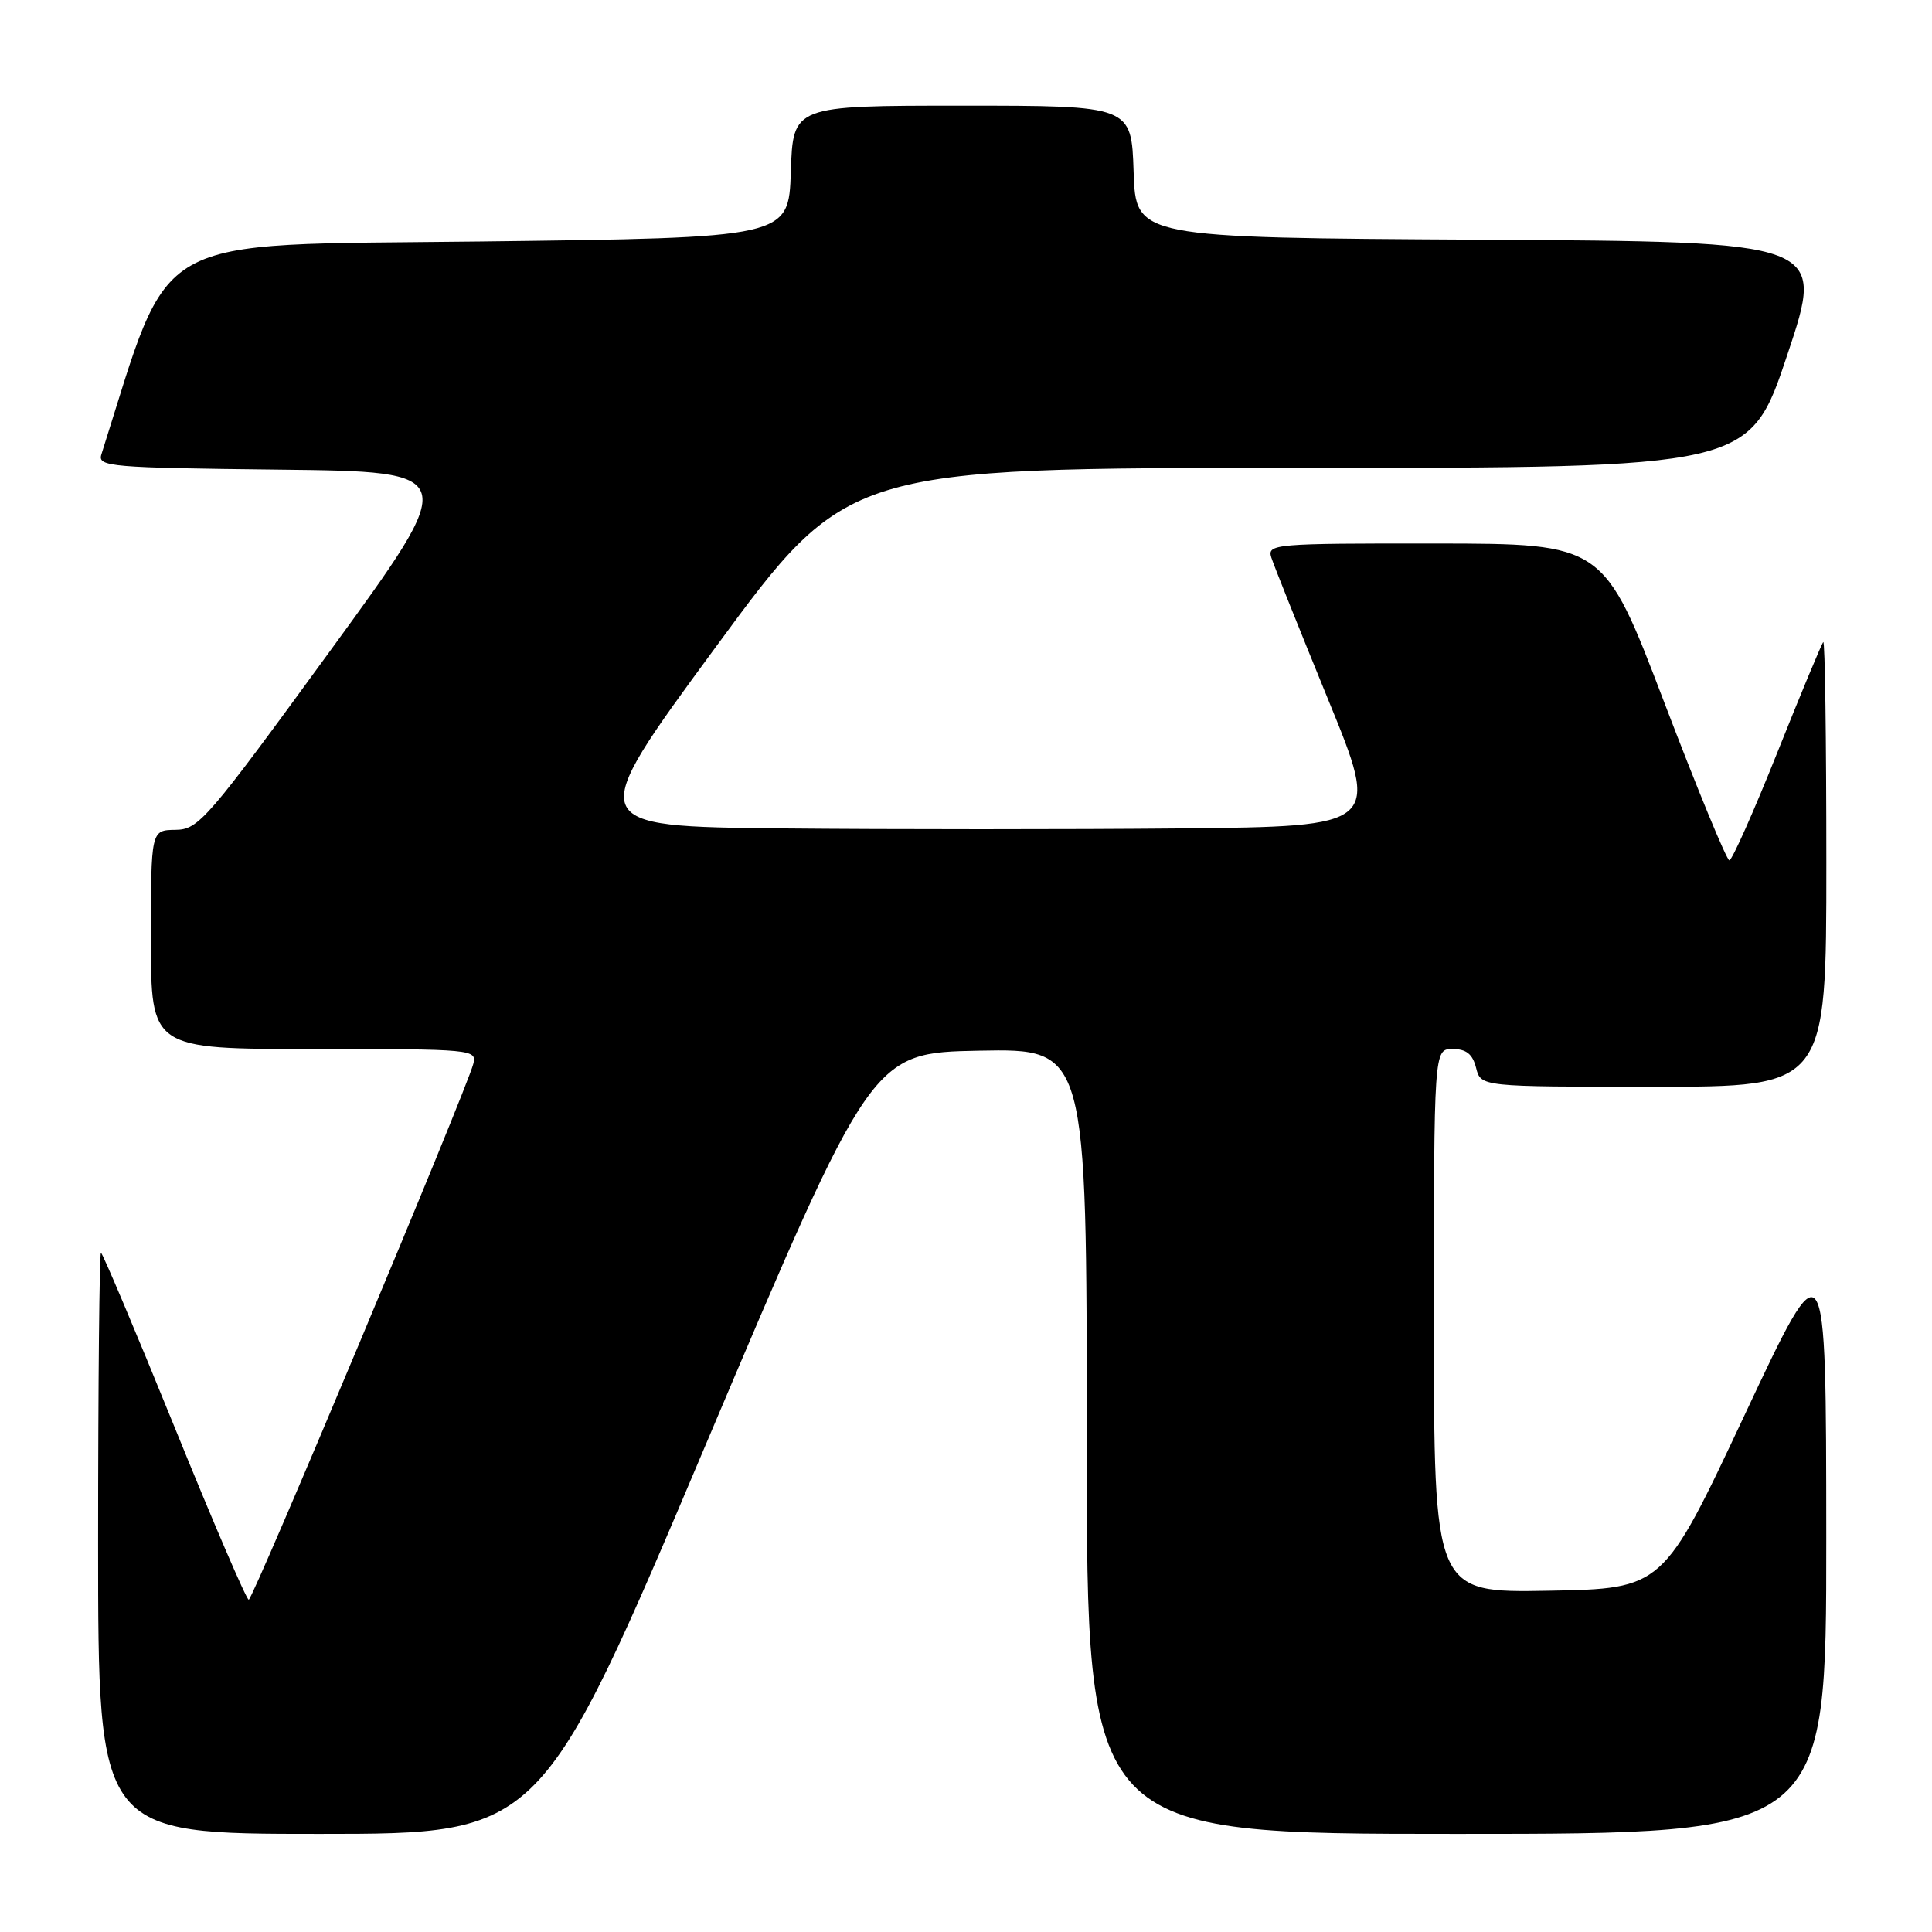 <?xml version="1.0" encoding="UTF-8" standalone="no"?>
<!DOCTYPE svg PUBLIC "-//W3C//DTD SVG 1.1//EN" "http://www.w3.org/Graphics/SVG/1.1/DTD/svg11.dtd" >
<svg xmlns="http://www.w3.org/2000/svg" xmlns:xlink="http://www.w3.org/1999/xlink" version="1.1" viewBox="0 0 256 256">
 <g >
 <path fill="currentColor"
d=" M 93.59 191.25 C 115.50 139.50 115.50 139.50 129.75 139.22 C 144.00 138.95 144.00 138.95 144.00 190.97 C 144.00 243.00 144.00 243.00 193.00 243.00 C 242.00 243.00 242.00 243.00 241.99 203.75 C 241.97 164.50 241.97 164.50 231.17 187.50 C 220.36 210.50 220.36 210.50 205.18 210.78 C 190.00 211.05 190.00 211.05 190.00 175.03 C 190.00 139.00 190.00 139.00 192.48 139.00 C 194.29 139.00 195.13 139.67 195.59 141.50 C 196.22 144.00 196.22 144.00 219.11 144.00 C 242.00 144.00 242.00 144.00 242.00 114.33 C 242.00 98.02 241.82 84.85 241.59 85.08 C 241.37 85.31 238.62 91.91 235.49 99.75 C 232.36 107.59 229.50 114.00 229.15 114.00 C 228.79 113.99 224.90 104.55 220.50 93.01 C 212.50 72.04 212.50 72.04 190.18 72.02 C 168.81 72.00 167.89 72.08 168.46 73.88 C 168.79 74.91 172.16 83.34 175.96 92.63 C 182.87 109.50 182.87 109.50 156.44 109.77 C 141.90 109.91 118.16 109.91 103.69 109.77 C 77.38 109.50 77.38 109.50 94.83 85.75 C 112.28 62.00 112.28 62.00 172.05 62.00 C 231.83 62.00 231.83 62.00 236.83 47.01 C 241.84 32.02 241.84 32.02 196.17 31.76 C 150.50 31.50 150.50 31.50 150.21 22.75 C 149.92 14.00 149.92 14.00 127.50 14.00 C 105.08 14.00 105.08 14.00 104.79 22.75 C 104.50 31.50 104.50 31.50 63.59 32.00 C 19.12 32.54 22.91 30.41 13.43 60.23 C 12.92 61.84 14.64 61.98 36.96 62.23 C 61.05 62.50 61.05 62.50 43.77 86.21 C 27.42 108.65 26.33 109.92 23.25 109.96 C 20.00 110.00 20.00 110.00 20.00 124.50 C 20.00 139.00 20.00 139.00 41.62 139.00 C 62.70 139.00 63.22 139.05 62.71 140.99 C 61.80 144.48 33.52 211.94 32.96 211.97 C 32.66 211.99 28.22 201.65 23.09 189.00 C 17.95 176.35 13.58 166.00 13.38 166.00 C 13.17 166.00 13.00 183.32 13.00 204.50 C 13.00 243.00 13.00 243.00 42.34 243.00 C 71.69 243.00 71.69 243.00 93.59 191.25 Z "/>
</g>
</svg>